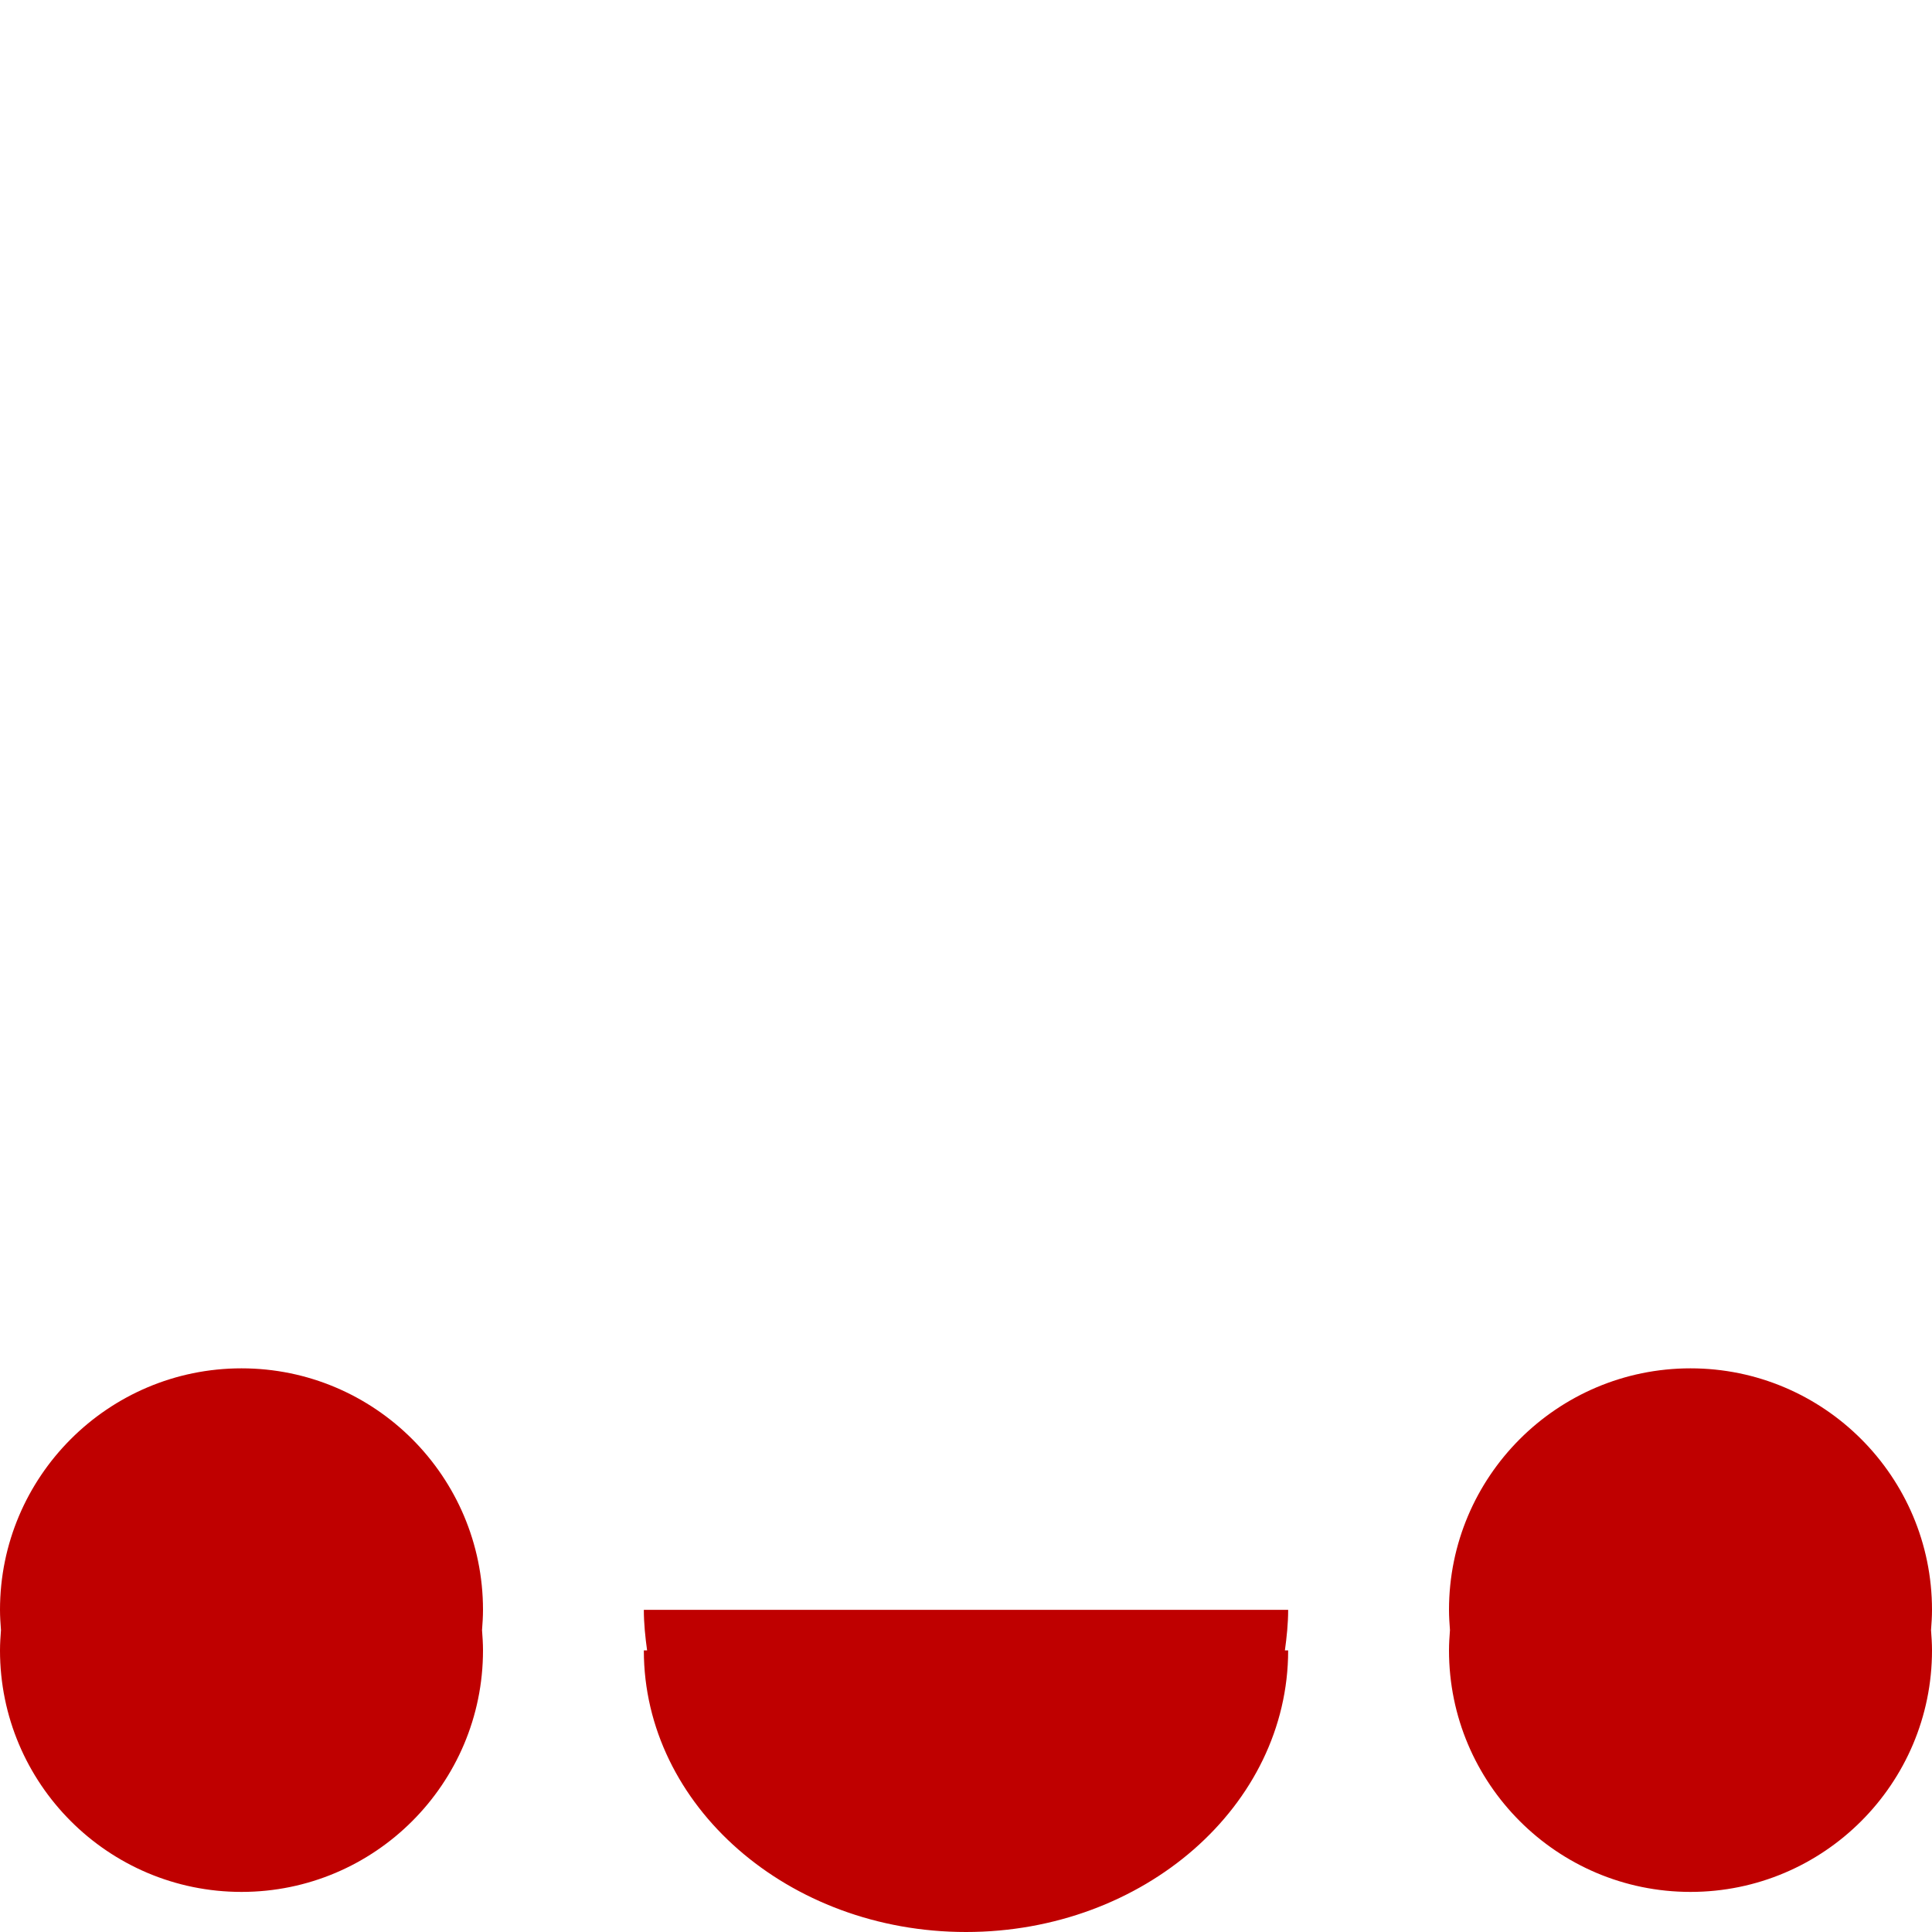 
<svg xmlns="http://www.w3.org/2000/svg" xmlns:xlink="http://www.w3.org/1999/xlink" width="16px" height="16px" viewBox="0 0 16 16" version="1.1">
<g id="surface1">
<path style=" stroke:none;fill-rule:evenodd;fill:#bf0000;fill-opacity:1;" d="M 5.359 13.668 L 5.332 13.668 C 5.332 14.953 6.527 16 8 16 C 9.473 16 10.668 14.953 10.668 13.668 L 10.641 13.668 C 10.656 13.559 10.668 13.445 10.668 13.332 L 5.332 13.332 C 5.332 13.445 5.344 13.559 5.359 13.668 Z M 12.008 13.5 C 12.004 13.555 12 13.609 12 13.668 C 12 14.77 12.895 15.668 14 15.668 C 15.105 15.668 16 14.77 16 13.668 C 16 13.609 15.996 13.555 15.992 13.5 C 15.996 13.445 16 13.391 16 13.332 C 16 12.23 15.105 11.332 14 11.332 C 12.895 11.332 12 12.23 12 13.332 C 12 13.391 12.004 13.445 12.008 13.5 Z M 0.008 13.5 C 0.004 13.555 0 13.609 0 13.668 C 0 14.77 0.895 15.668 2 15.668 C 3.105 15.668 4 14.77 4 13.668 C 4 13.609 3.996 13.555 3.992 13.5 C 3.996 13.445 4 13.391 4 13.332 C 4 12.23 3.105 11.332 2 11.332 C 0.895 11.332 0 12.23 0 13.332 C 0 13.391 0.004 13.445 0.008 13.5 Z M 0.008 13.5 "/>
</g>
</svg>
